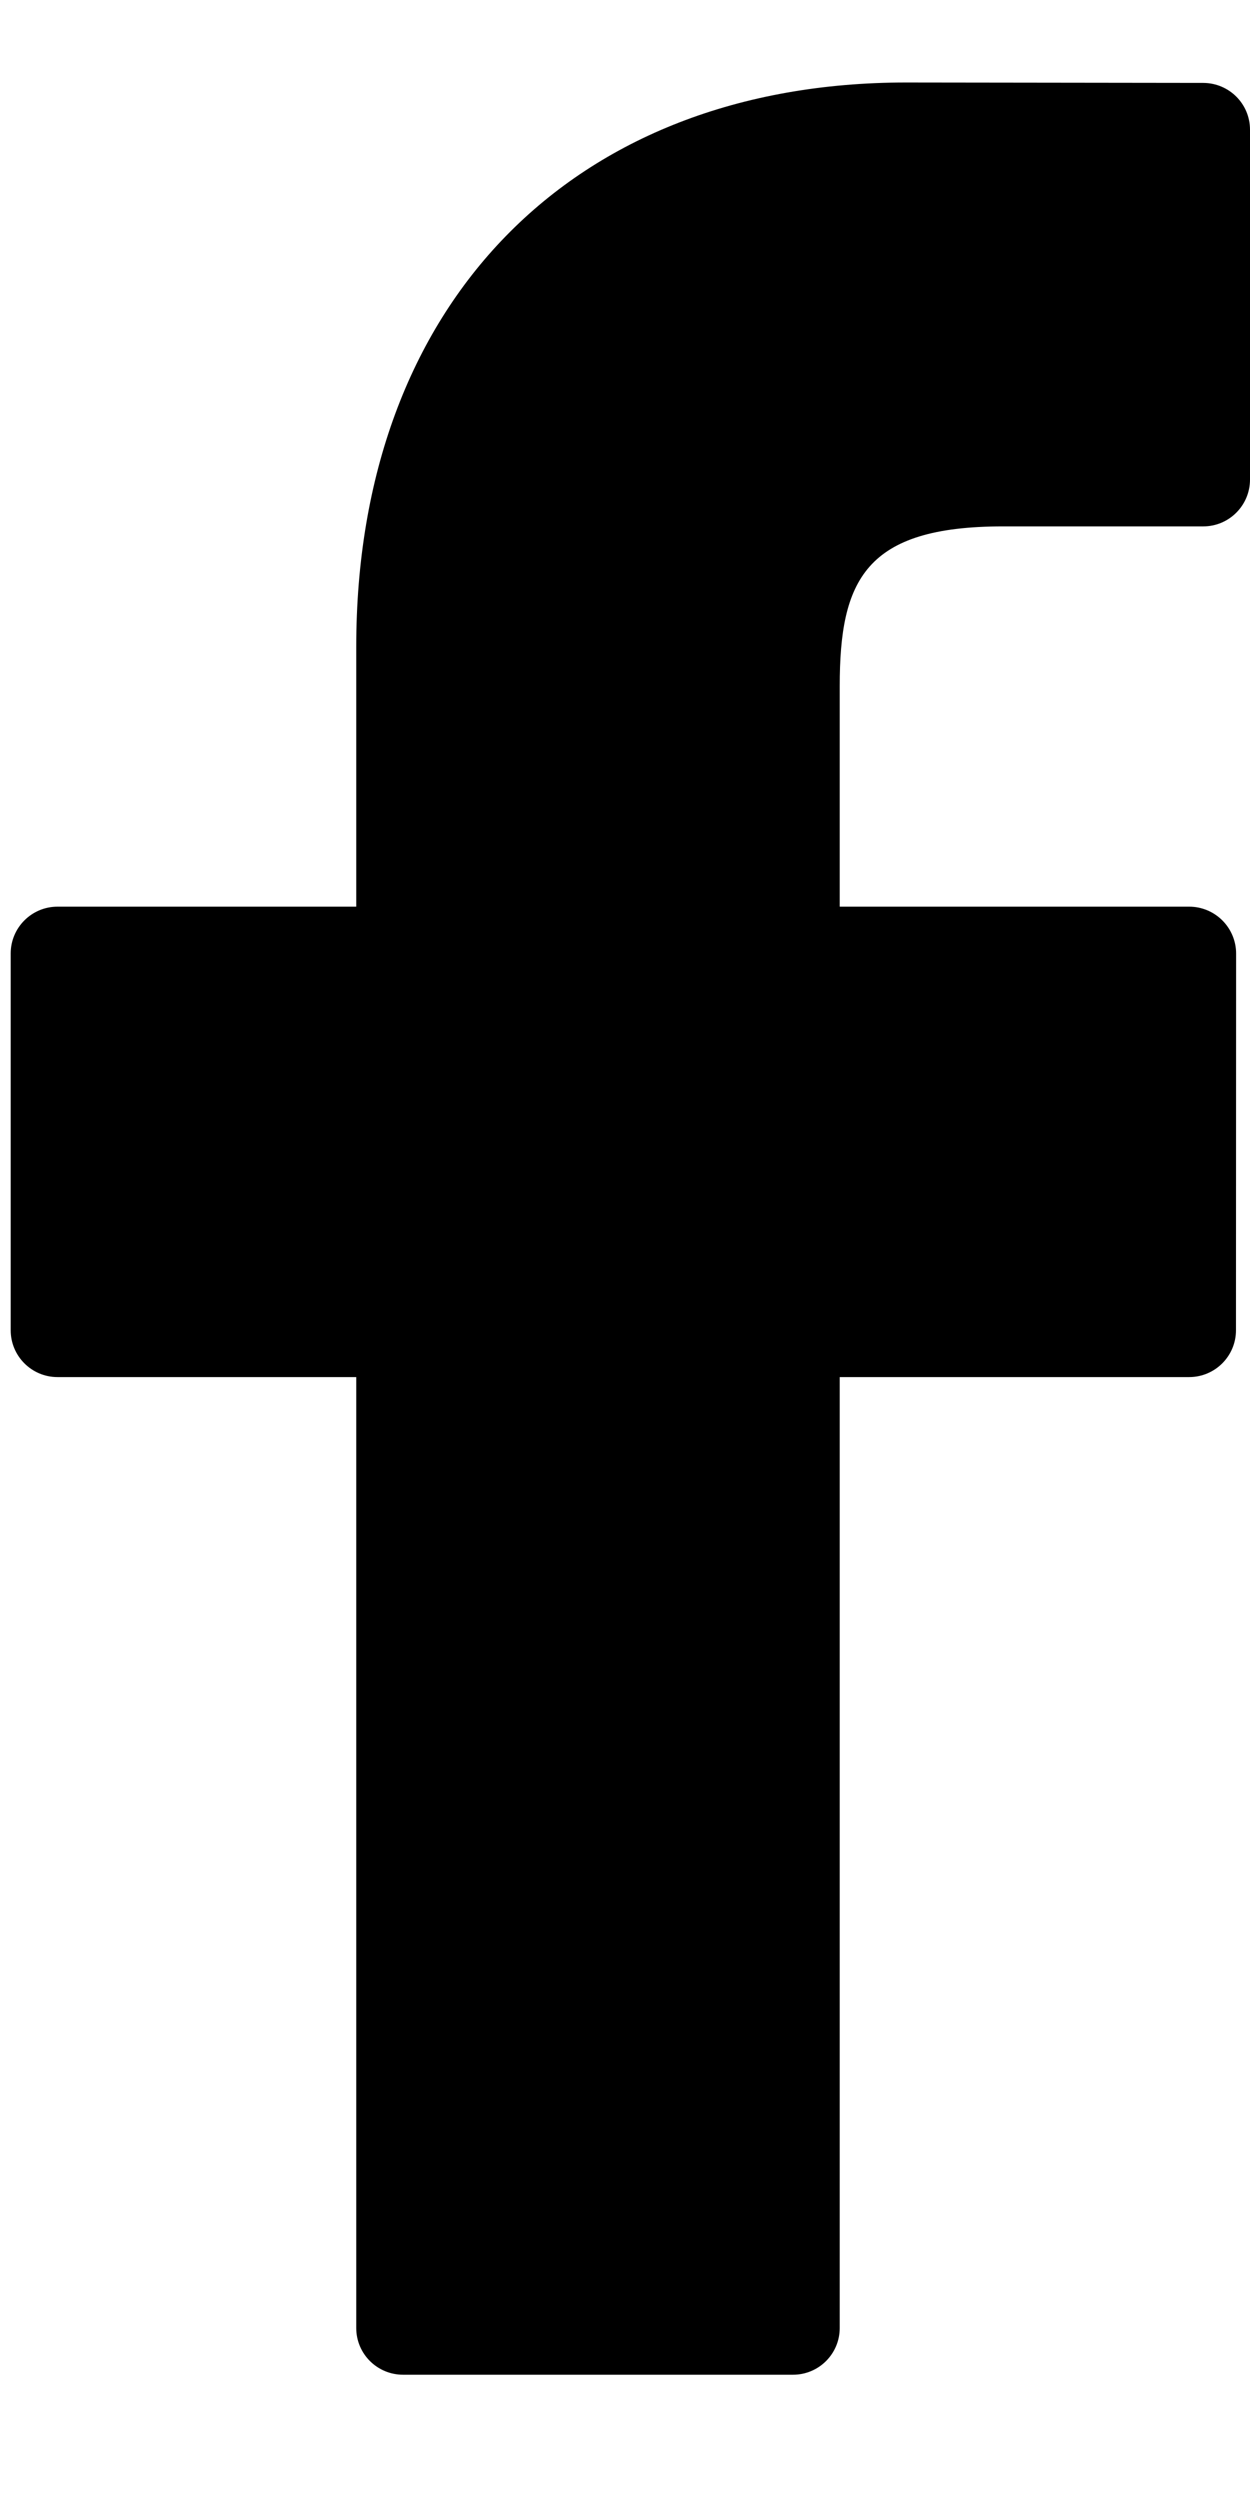 
<svg width="9px" height="18px" viewBox="0 0 9 18" version="1.1" xmlns="http://www.w3.org/2000/svg" xmlns:xlink="http://www.w3.org/1999/xlink">
    <!-- Generator: Sketch 51.1 (57501) - http://www.bohemiancoding.com/sketch -->
    <desc>Created with Sketch.</desc>
    <defs></defs>
    <g id="Welcome" stroke="none" stroke-width="1" fill="none" fill-rule="evenodd">
        <g id="Профиль" transform="translate(-172, -559)" fill="#000000" fill-rule="nonzero">
            <g id="фильтр-copy" transform="translate(116, 243)">
                <g id="facebook" transform="translate(56, 289)">
                    <g id="facebook-logo-(3)" transform="translate(0, 27)">
                        <path d="M8.664,0.597 L6.524,0.594 C4.119,0.594 2.565,2.188 2.565,4.656 L2.565,6.528 L0.414,6.528 C0.228,6.528 0.077,6.679 0.077,6.865 L0.077,9.578 C0.077,9.764 0.228,9.915 0.414,9.915 L2.565,9.915 L2.565,16.762 C2.565,16.948 2.716,17.098 2.902,17.098 L5.71,17.098 C5.896,17.098 6.046,16.947 6.046,16.762 L6.046,9.915 L8.562,9.915 C8.748,9.915 8.899,9.764 8.899,9.578 L8.9,6.865 C8.9,6.776 8.864,6.69 8.801,6.627 C8.738,6.564 8.652,6.528 8.563,6.528 L6.046,6.528 L6.046,4.941 C6.046,4.178 6.228,3.79 7.222,3.79 L8.664,3.79 C8.849,3.79 9,3.639 9,3.453 L9,0.934 C9,0.748 8.85,0.598 8.664,0.597 Z" id="Shape"></path>
                    </g>
                </g>
            </g>
        </g>
    </g>
</svg>